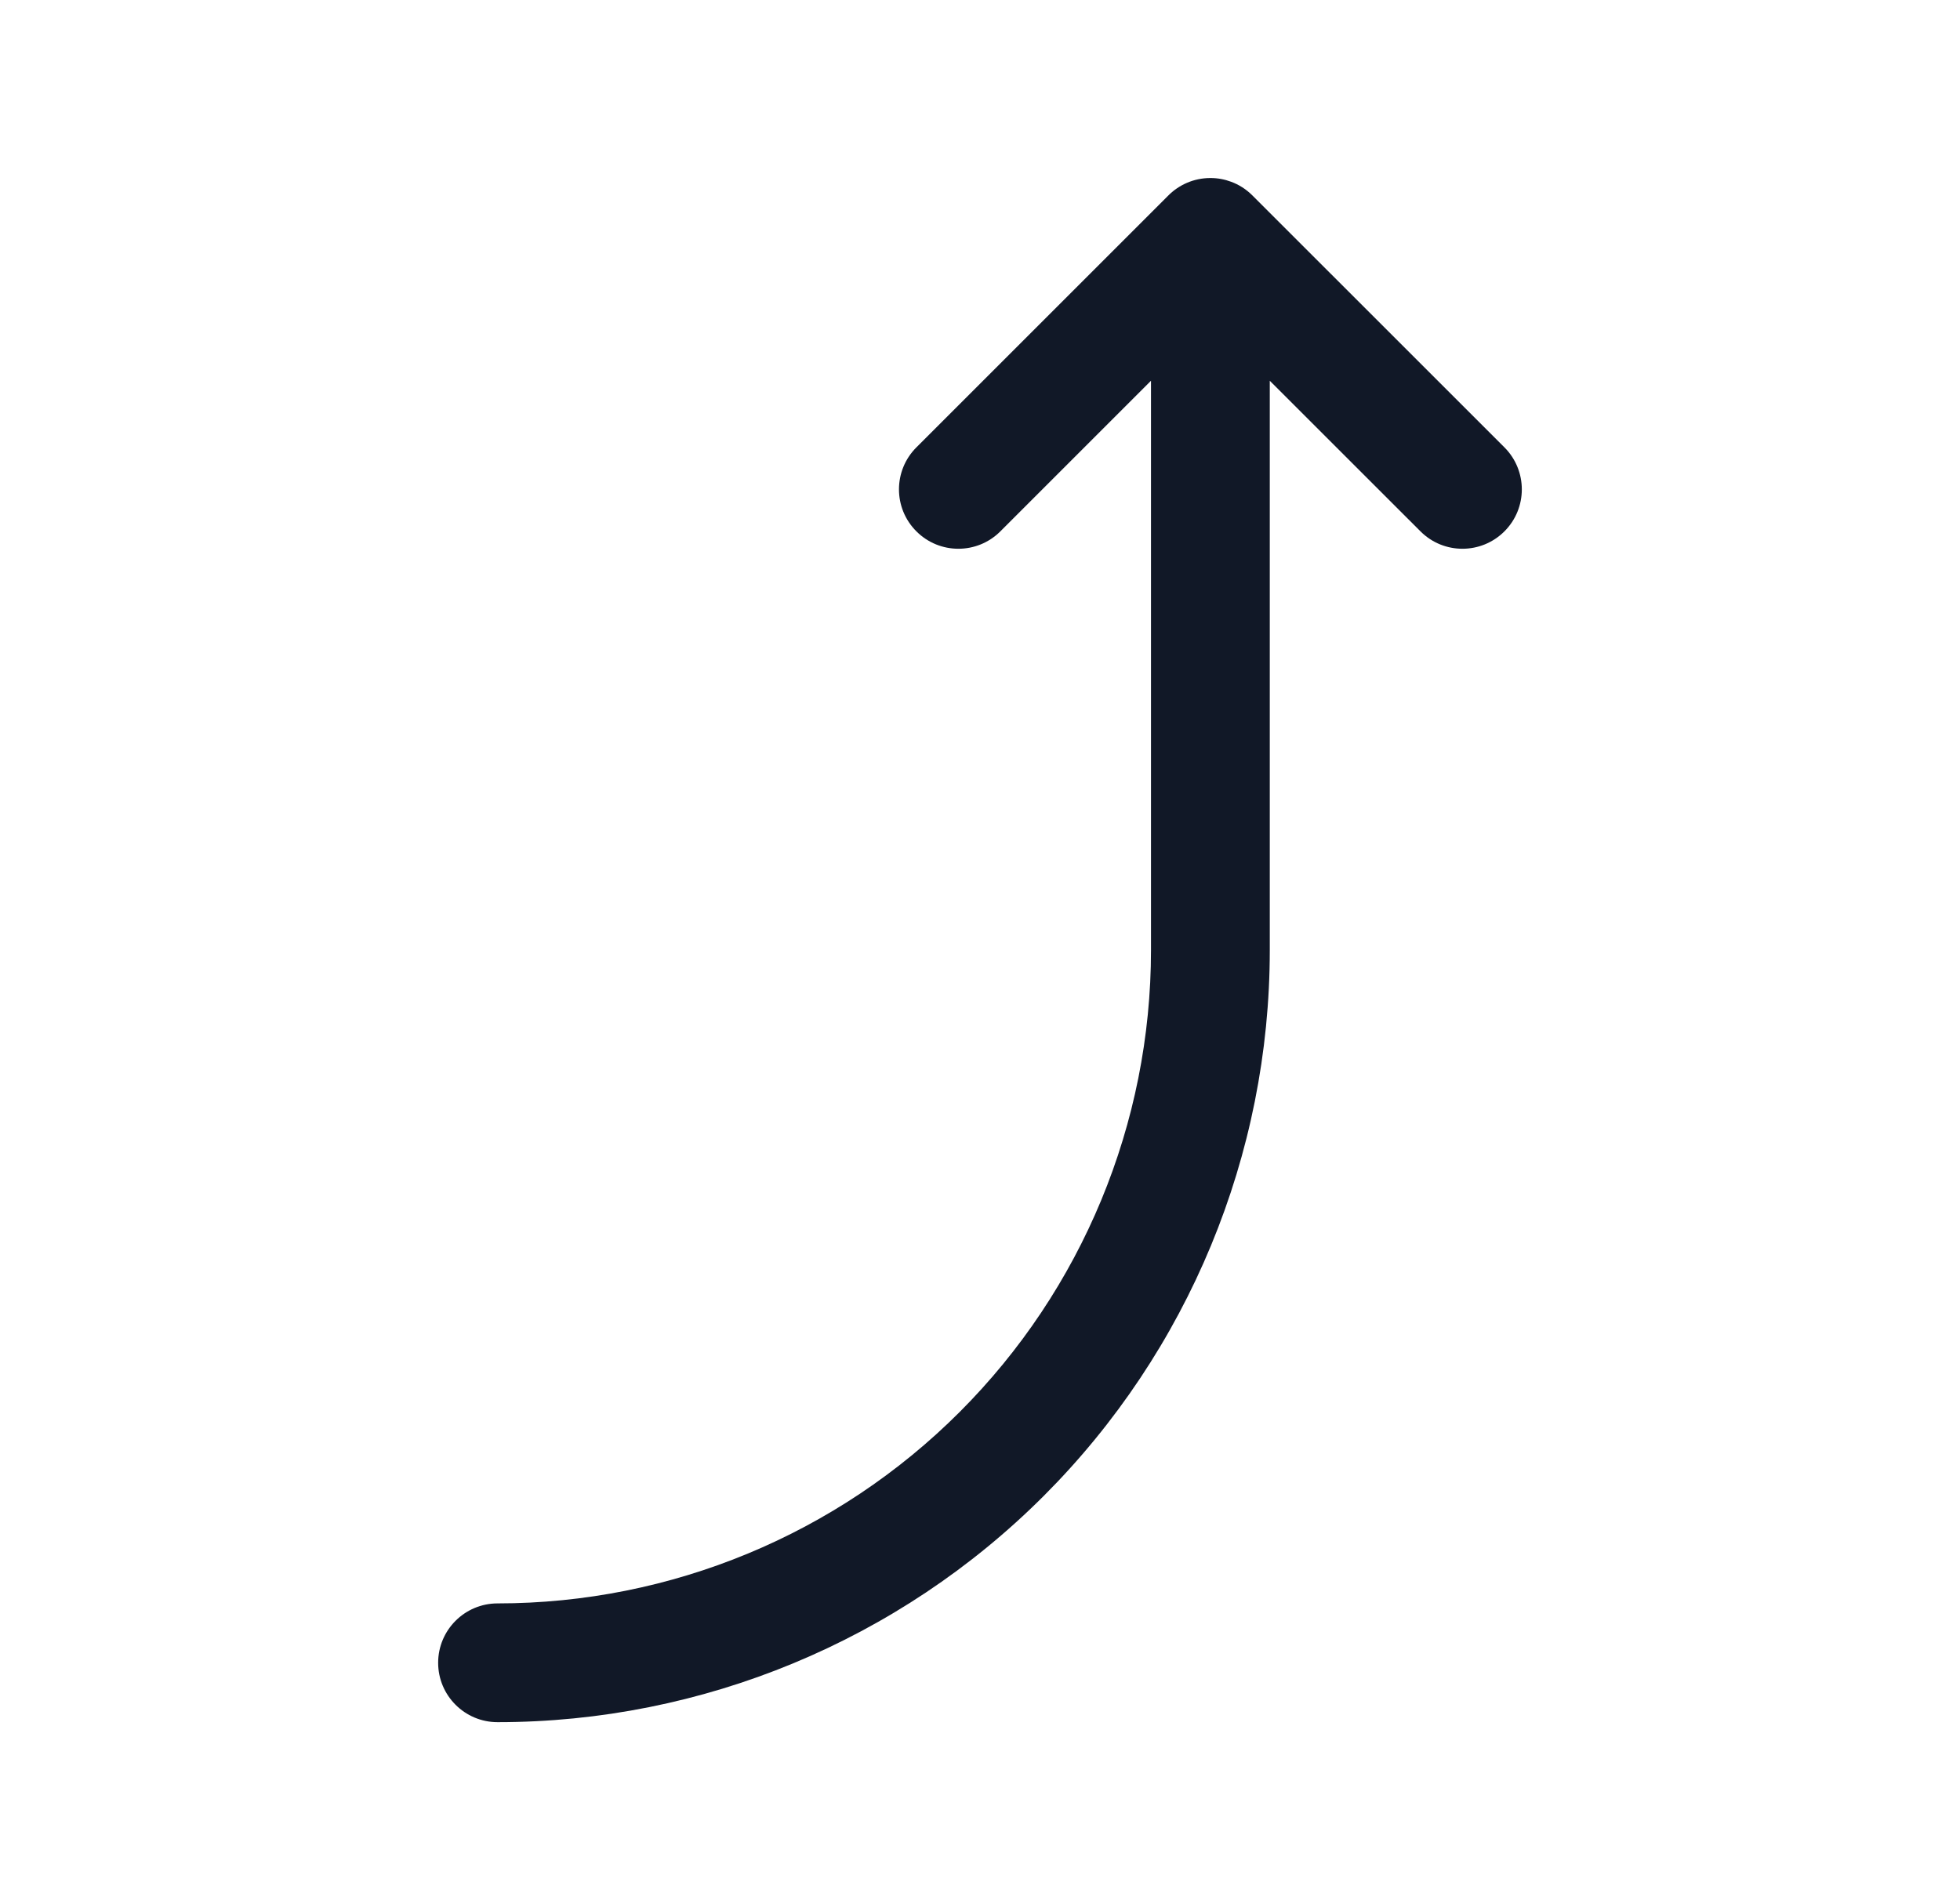 <svg width="33" height="32" viewBox="0 0 33 32" fill="none" xmlns="http://www.w3.org/2000/svg">
<path fill-rule="evenodd" clip-rule="evenodd" d="M20.728 3.061C20.619 3.02 20.502 2.998 20.379 2.998C20.098 2.998 19.844 3.114 19.662 3.301L15.429 7.534C15.038 7.925 15.038 8.558 15.429 8.948C15.819 9.339 16.453 9.339 16.843 8.948L19.379 6.412V16C19.379 18.918 18.22 21.716 16.157 23.779C14.094 25.843 11.295 27.002 8.377 27.002C7.825 27.002 7.377 27.45 7.377 28.002C7.377 28.554 7.825 29.002 8.377 29.002C11.825 29.002 15.133 27.632 17.571 25.194C20.009 22.755 21.379 19.448 21.379 16V6.412L23.916 8.948C24.306 9.339 24.939 9.339 25.33 8.948C25.72 8.558 25.72 7.925 25.33 7.534L21.086 3.291C20.981 3.186 20.859 3.109 20.728 3.061Z" fill="#111827"/>
</svg>

